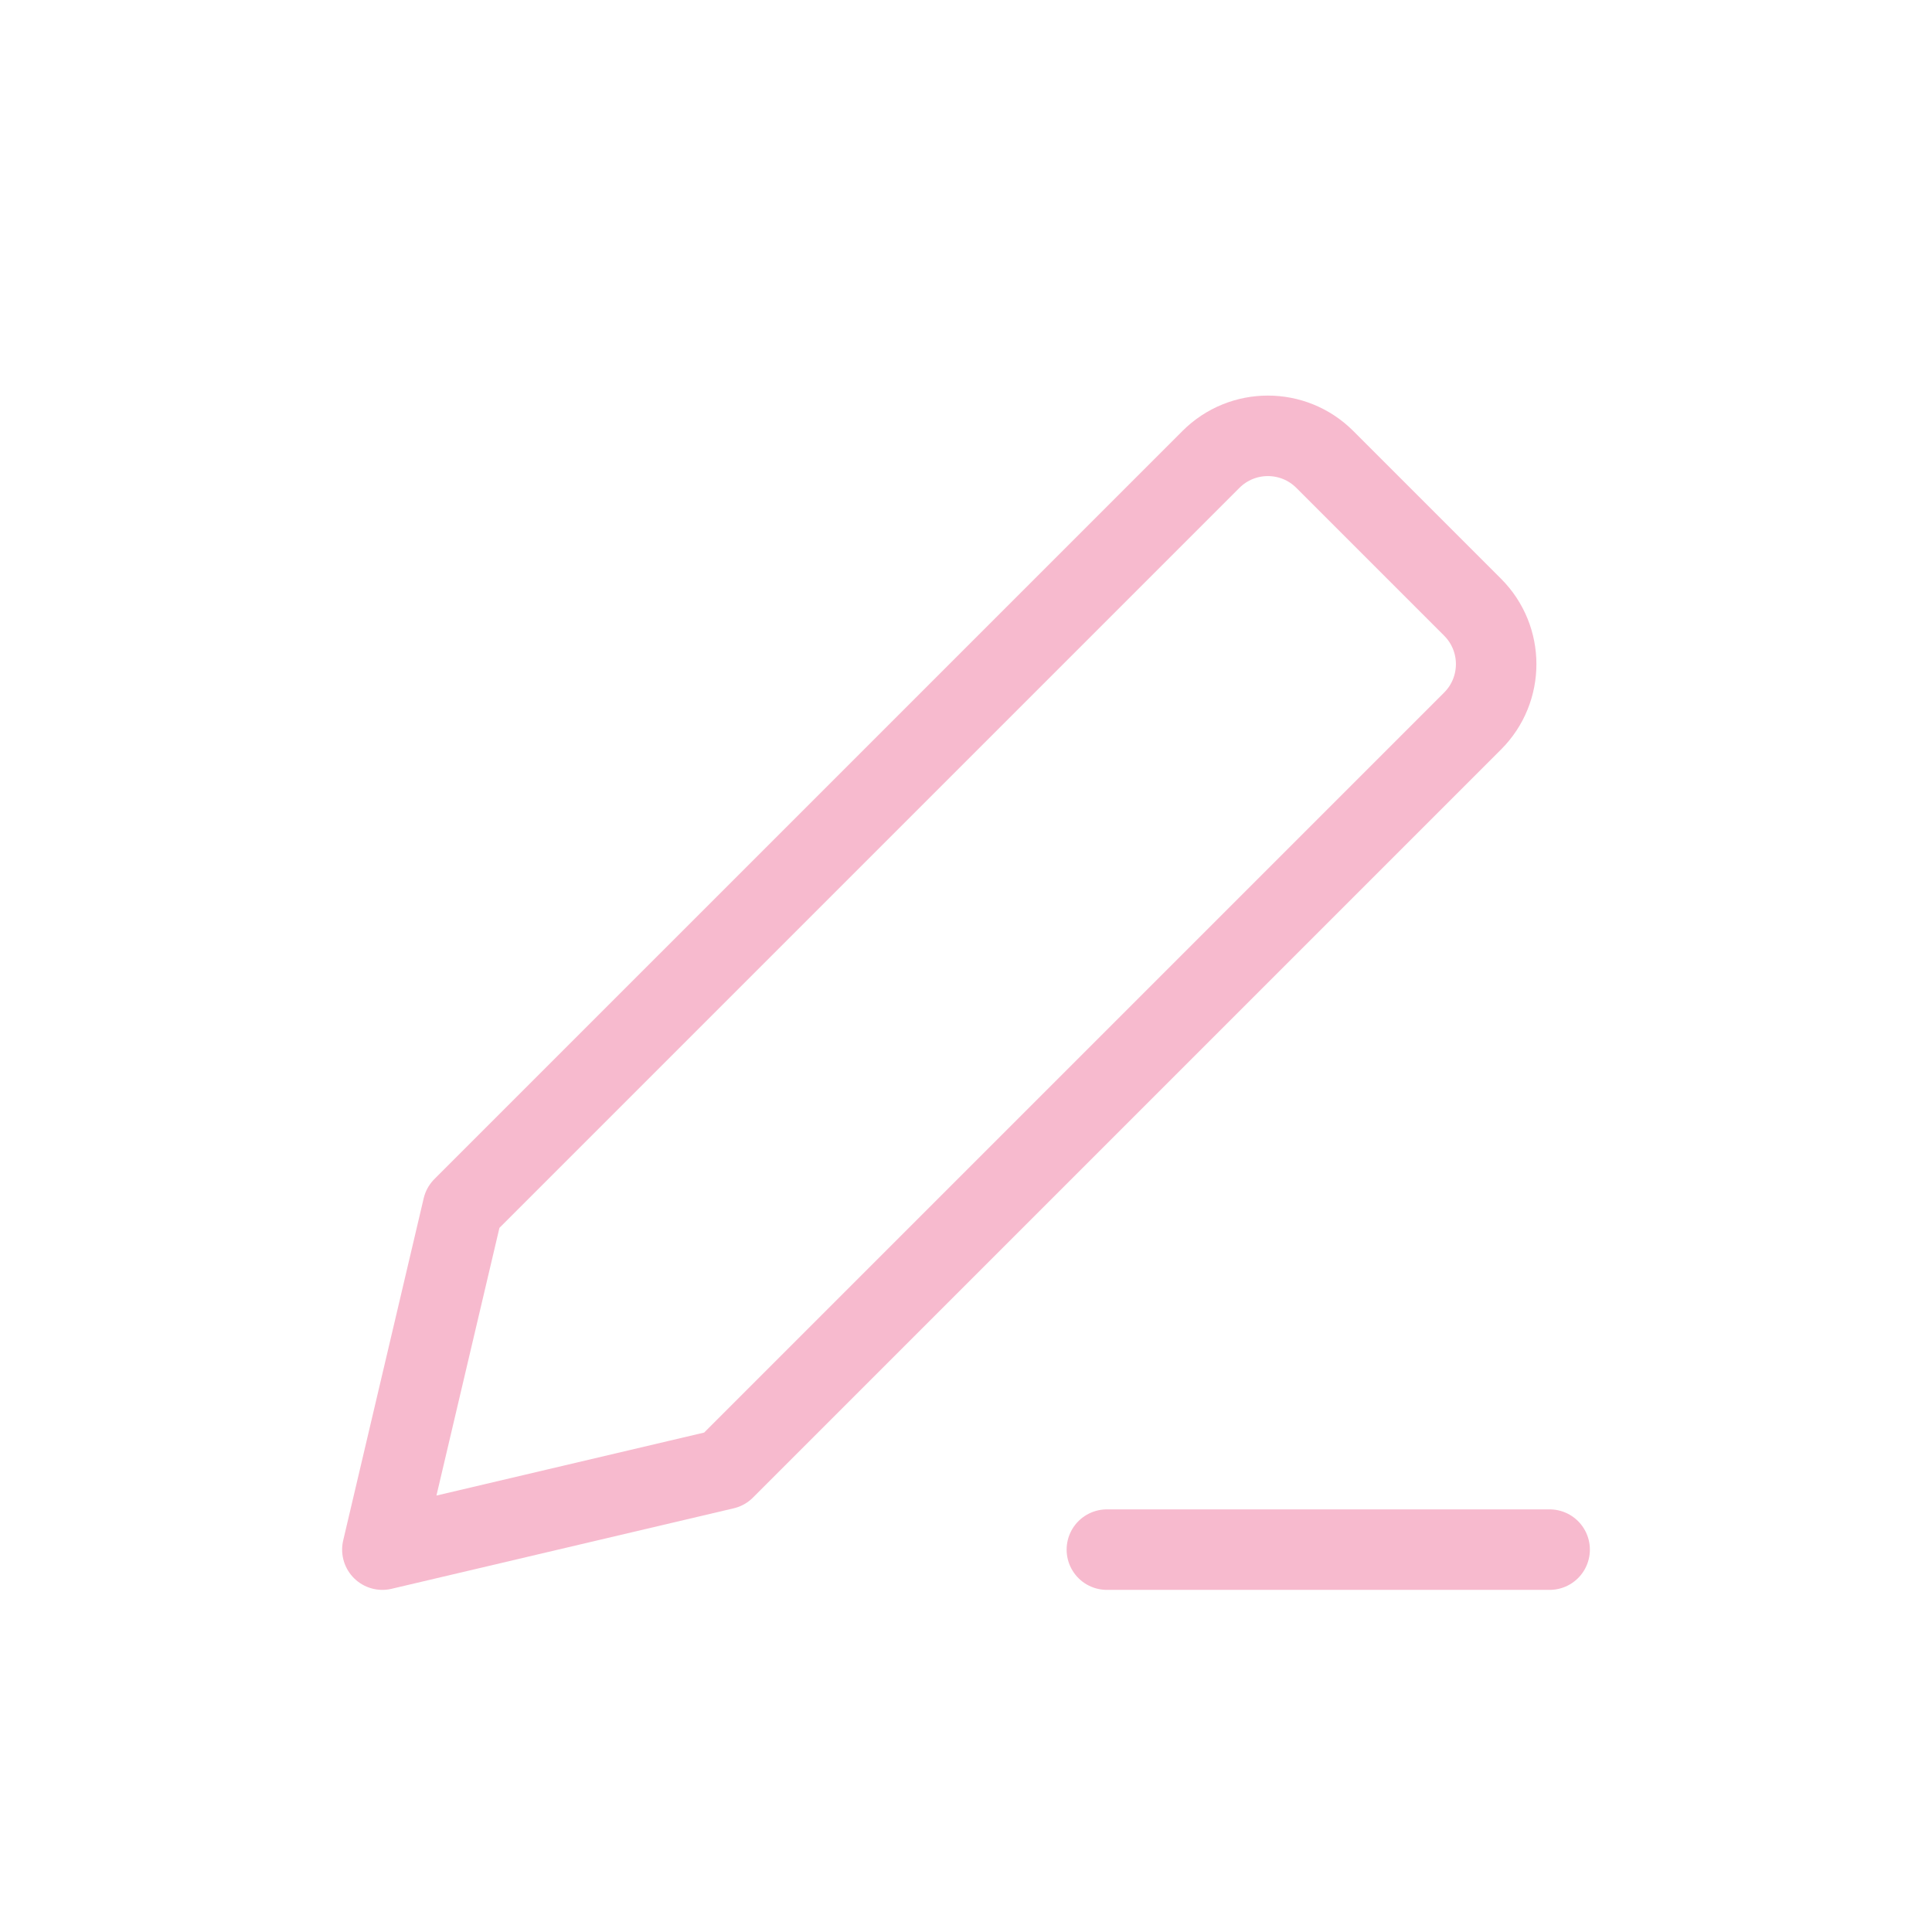 <svg width="48" height="48" viewBox="0 0 48 48" fill="none" xmlns="http://www.w3.org/2000/svg">
<path d="M9.5 38.5L18 36.5L36.586 17.914C37.367 17.133 37.367 15.867 36.586 15.086L32.914 11.414C32.133 10.633 30.867 10.633 30.086 11.414L11.5 30L9.5 38.5Z" stroke="#F7BACE" stroke-width="2" stroke-linecap="round" stroke-linejoin="round"/>
<path d="M38.5 38.5H27.5" stroke="#F7BACE" stroke-width="2" stroke-linecap="round" stroke-linejoin="round"/>
</svg>
